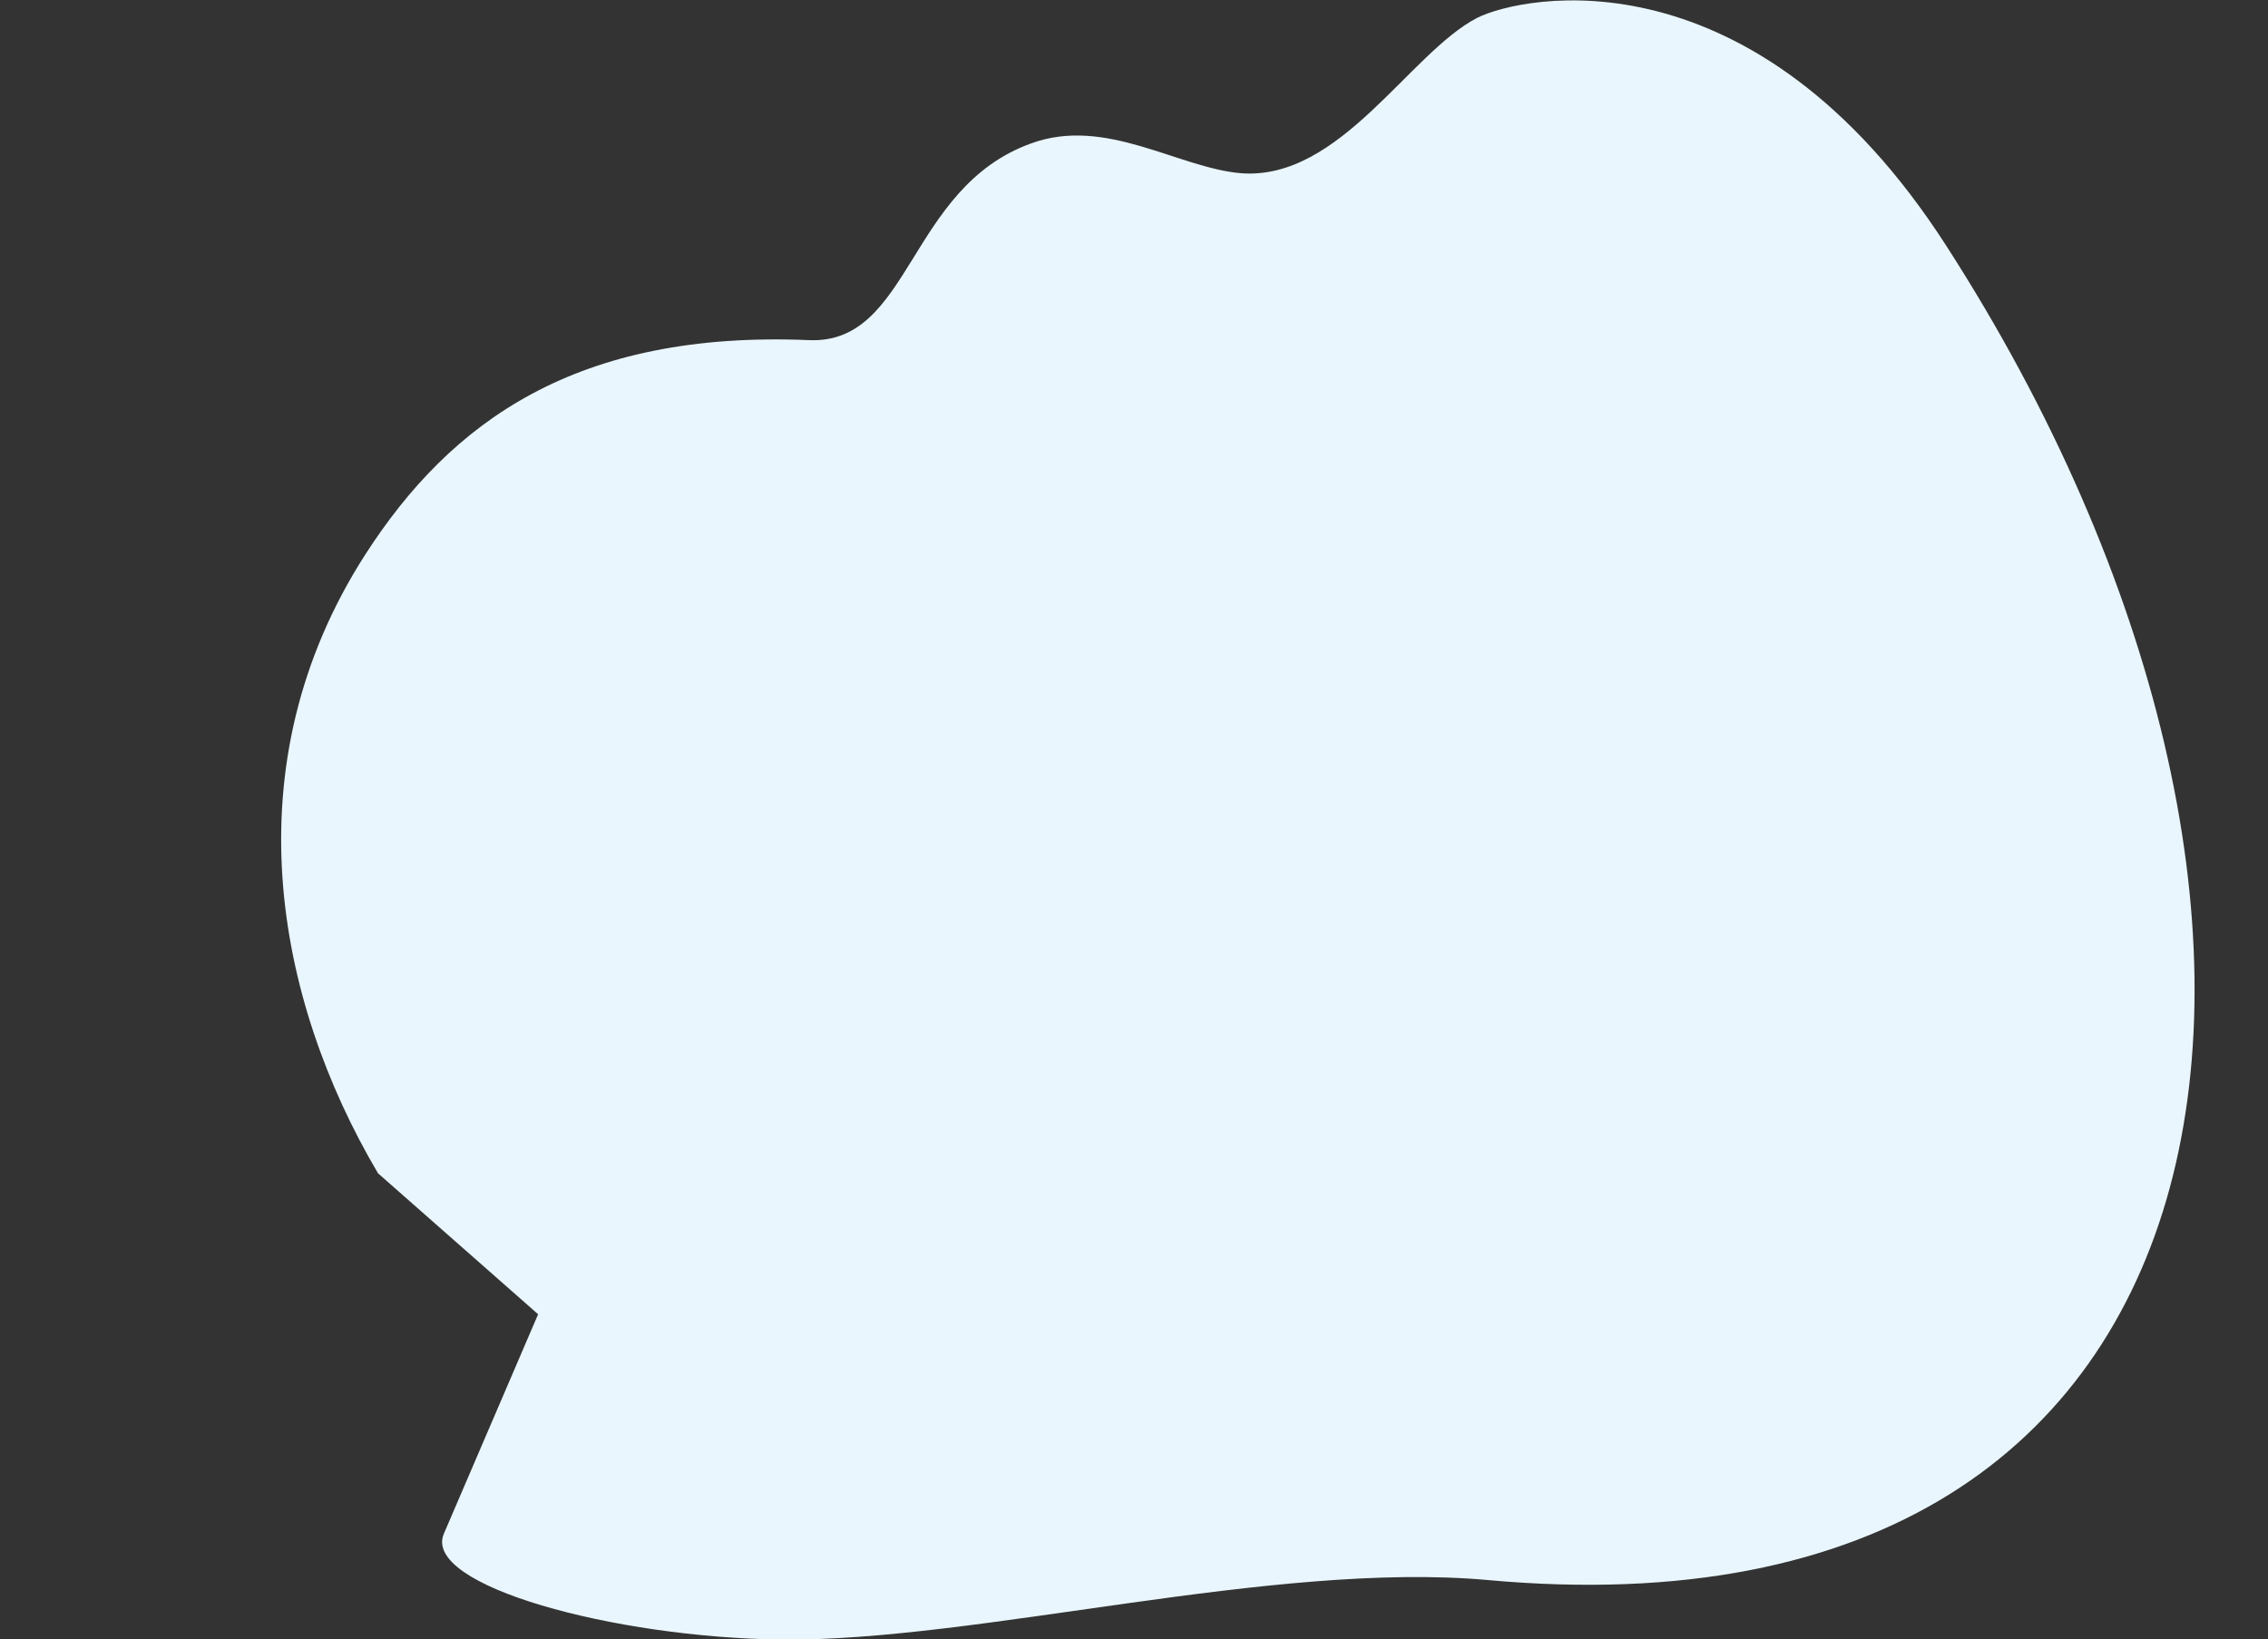 <?xml version="1.0" encoding="utf-8"?>
<!-- Generator: Adobe Illustrator 21.1.0, SVG Export Plug-In . SVG Version: 6.00 Build 0)  -->
<svg version="1.1" id="Layer_1" xmlns="http://www.w3.org/2000/svg" xmlns:xlink="http://www.w3.org/1999/xlink" x="0px" y="0px"
	 viewBox="0 0 534 386" style="enable-background:new 0 0 534 386;" xml:space="preserve">
<rect x="0" y="0" width="534" height="386" fill="#333333" stroke="none"/>
<style type="text/css">
	.st0{fill-rule:evenodd;clip-rule:evenodd;fill:#E9F6FD;}
</style>
<path class="st0" d="M347.8,4.2c10.8-5.4,65.2-16.6,110.4,53.6c100.5,156,75.9,331-107.8,314.3c-50.5-4.6-120.5,14.5-166.3,14
	c-39.4-0.4-84.8-12.7-79.6-24.9l22.2-51.7L89,276.3c-24.2-41-34.8-96.2-3-145.7c20.2-31.4,49.8-52.8,104.5-50.5
	c24,1,23.2-35.8,52.2-46.3c17.6-6.5,34.7,5.8,49.6,7C315.6,42.5,331.8,12.5,347.8,4.2z"/>
</svg>
